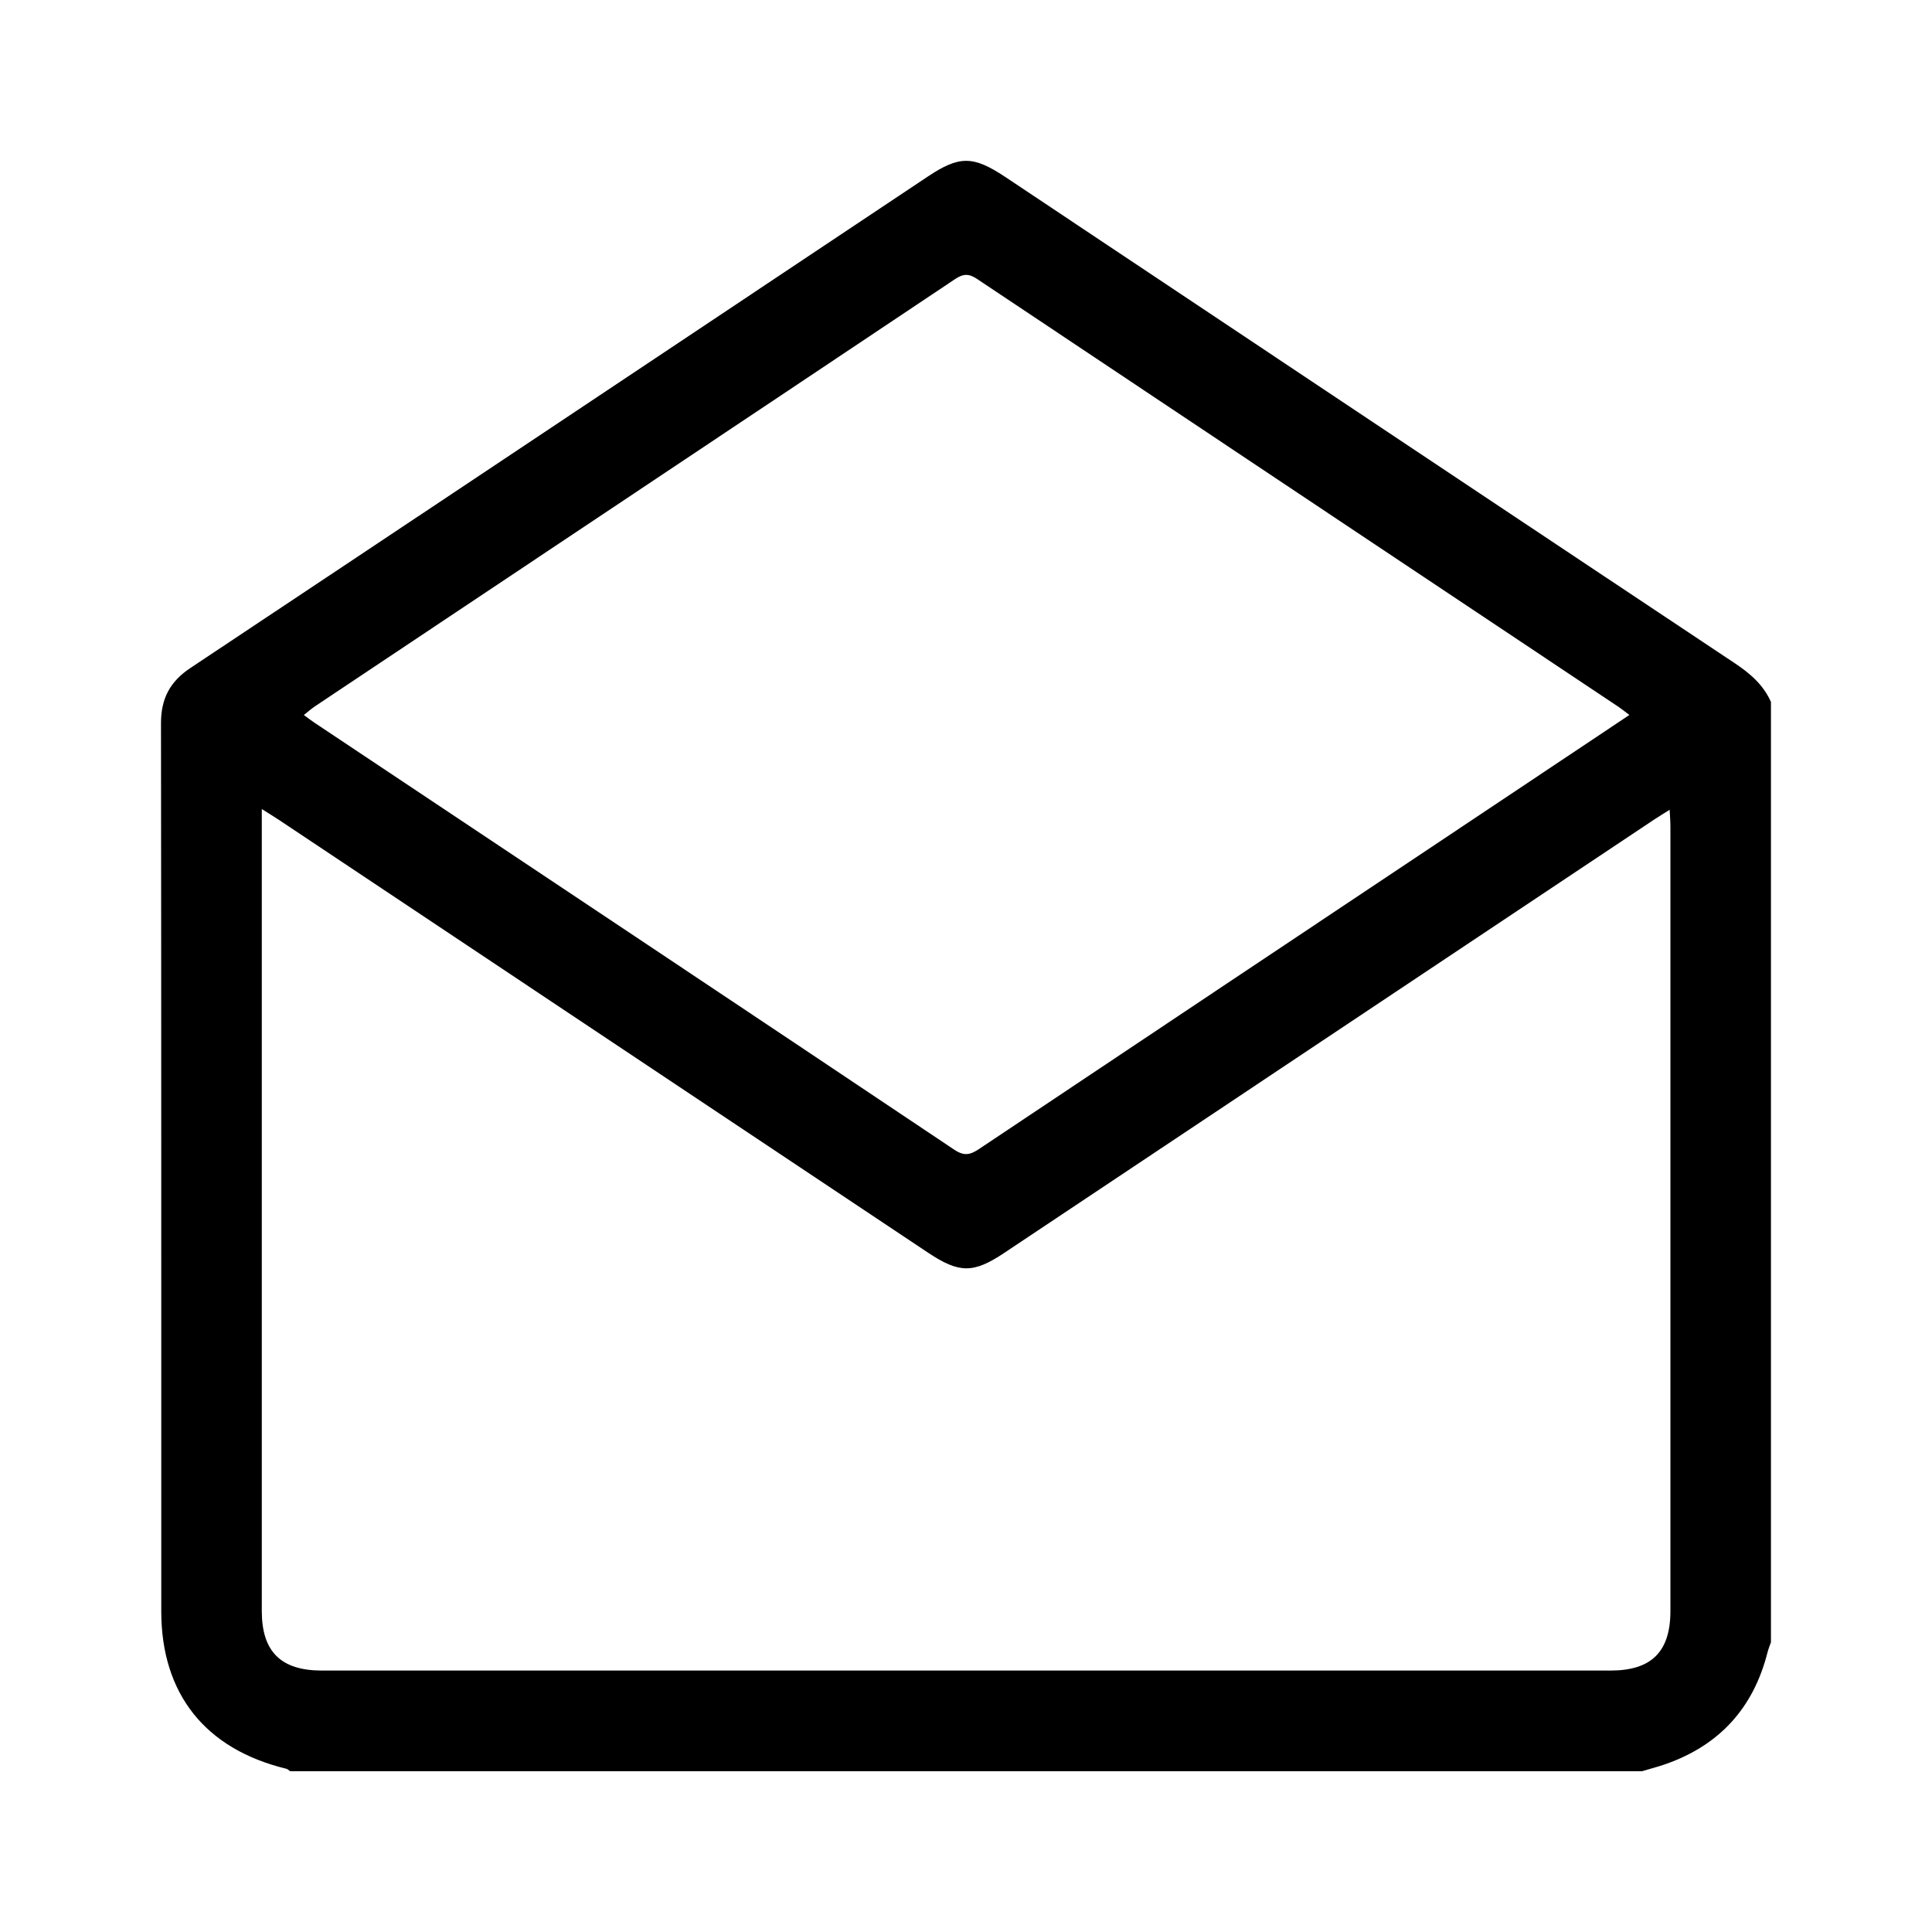 <?xml version="1.0" encoding="utf-8"?>
<!-- Generator: Adobe Illustrator 27.3.1, SVG Export Plug-In . SVG Version: 6.00 Build 0)  -->
<svg version="1.1" id="Layer_1" xmlns="http://www.w3.org/2000/svg" xmlns:xlink="http://www.w3.org/1999/xlink" x="0px" y="0px"
	 viewBox="0 0 2834.6 2834.6" style="enable-background:new 0 0 2834.6 2834.6;" xml:space="preserve">
<style type="text/css">
	.st0{display:none;}
	.st1{display:inline;}
	.st2{fill-rule:evenodd;clip-rule:evenodd;fill:#108DE8;}
	.st3{fill-rule:evenodd;clip-rule:evenodd;fill:#FFFFFF;}
	.st4{fill-rule:evenodd;clip-rule:evenodd;fill:#79BBE7;}
	.st5{fill:#0061AE;}
	.st6{fill-rule:evenodd;clip-rule:evenodd;fill:url(#SVGID_1_);}
	.st7{fill-rule:evenodd;clip-rule:evenodd;fill:#EE4E2C;}
	.st8{fill-rule:evenodd;clip-rule:evenodd;fill:#FEFEFE;}
	.st9{fill:#EE4E2C;}
	.st10{fill:#C47E4D;}
	.st11{fill:#A86A3F;}
	.st12{fill:#CA8B5F;}
	.st13{fill:#B27245;}
	.st14{fill:#B37346;}
	.st15{fill:#5ABEAC;}
	.st16{fill:#3DB39E;}
	.st17{fill:#C88B60;}
	.st18{fill:#FBFDFD;}
	.st19{fill:#EFC75E;}
	.st20{fill:#D7B254;}
	.st21{fill:#8BD2C5;}
	.st22{fill:#77CABB;}
	.st23{fill:#D6A041;}
	.st24{fill:#FFFEFB;}
	.st25{fill:#FFCC5C;}
	.st26{fill:#FFEEAD;}
	.st27{fill:#FFCD5F;}
</style>
<g id="Layer_1_00000177474986328876226260000012302716852527073183_" class="st0">
	<g id="Layer_x0020_1" class="st1">
		<path class="st2" d="M413.8,1020.1c-131.4,12.4-237.9,82-302.6,189.4c-42,69.8-61.8,152.5-55.7,237.3
			c14.9,207.6,193.3,383.4,421.7,365.3c204.9-16.2,373.9-200.6,356.6-427.2c-6.3-83-35.2-151.4-81.4-213.2
			c-20.9-28-25.1-28.4-46.9-51.3c-27.1-28.4-84.5-61-121-75.4C535.3,1025.6,472.9,1014.5,413.8,1020.1L413.8,1020.1z"/>
		<path class="st3" d="M218.7,1300.2c-5,14.4-2,174.3-2,204c0,32.1-6.3,42.1,43.9,59.3c133,45.5,264.6-108.7,396.8-32.4
			c6.1,3.5,13.6,10.8,15.3-0.9v-205.8c0-22.1,2-29.1-12.7-39.3c-118.3-82.4-246.4,58.6-366.5,42.7
			C249.2,1322,230.8,1299.3,218.7,1300.2L218.7,1300.2z"/>
		<path class="st2" d="M1132.1,1617.4c51.8,3.7,112.2-36.5,133.5-59.5c73.9-80,75.7-195.7,1.3-279.4
			c-27.7-31.2-92.6-65.6-133.9-60.8l-149.4,0.1v399.1L1132.1,1617.4z M1067.5,1530.9c11,1.9,56.2,1.2,68.6,0.1
			c102.1-9.3,138.1-148.9,52.3-207.3c-14.2-9.7-30.1-17.4-50.9-19.8c-11.4-1.3-60-2.1-70.1-0.2L1067.5,1530.9L1067.5,1530.9z"/>
		<path class="st2" d="M2440.5,1618.2h85l0.1-86h168.6l0.5,86h84.9c0.1-47.8,0-95.2,0-142.6c0-42.7,3.6-96.2-6.9-134.9
			c-17.8-65.6-80.2-123.7-162.2-124.1c-82.9-0.3-143.2,57.7-162.4,122.3c-11.4,38.2-7.6,93.1-7.6,135.2
			C2440.5,1522,2440,1570.2,2440.5,1618.2L2440.5,1618.2z M2525.6,1445.6l169,0.1c0.4-36.9,4.4-72.8-12.2-101
			c-11.9-20.2-36.8-41.4-71.9-41.5c-35.8-0.2-59.7,20.2-72.5,41.1C2521.3,1371.7,2525.1,1409.5,2525.6,1445.6z"/>
		<path class="st2" d="M1468.6,1618.1l84.7,0.1c0.1-18-2.3-73,0.8-86h168l0.6,86l84.8,0.1c-0.4-47.7,0-95.3,0-142.7
			c0-40.7,3.8-98.9-6.9-135c-48.5-164.2-274.4-165.3-324.6-1.6c-11.4,37.1-7.5,93.8-7.5,135.1
			C1468.5,1521.6,1467.4,1570.6,1468.6,1618.1L1468.6,1618.1z M1553.4,1445.5l169.2,0.1c0.3-36.4,4.3-72.9-12.3-101.1
			c-30.4-51.6-107.6-59.1-144.4-0.2C1549.2,1371.2,1552.8,1410.1,1553.4,1445.5L1553.4,1445.5z"/>
		<path class="st2" d="M1956.5,1373.6l-1.2,59.6c0,50-2.5,143.2,0.2,183.8h83c1.9-28.4-3-231.3,2.3-237.8
			c0-39.4,41.1-76.1,82.7-76.2c25.5-0.1,44.1,10.3,57.7,22.6c10.6,9.6,26.8,31.6,26.5,53.8c3.9,2.2,0.8,213.8,2,237.5l83.1,0.1
			l-0.7-242.2c2.1-19-9.4-48.3-16.7-63.2c-61.5-125.1-238.2-126.7-301.5-2.2C1966.7,1324,1954.8,1354.2,1956.5,1373.6z"/>
		<path class="st4" d="M1132.1,1617.4l-148.6-0.5v-399.1l149.4-0.1c-2.7-3.8-65-1.5-73.8-1.5c-21.7,0-56-2.1-76.2,0.3
			c-1.9,6.4-2.7,391.5-0.1,401.8c13.8,1.8,109.6,0.4,139.9,0.5l8.3-0.9C1131.4,1617.9,1131.8,1617.6,1132.1,1617.4L1132.1,1617.4z"
			/>
		<path class="st4" d="M2207.7,1379.5c0.9,32.7-1.8,227.2,1.3,238.9l84.6,0.4c2.2-9.3,0.9-161.1,0.9-184c0-11,2.9-54.1-2.3-59.9
			l0.7,242.2l-83.1-0.1C2208.5,1593.3,2211.6,1381.7,2207.7,1379.5L2207.7,1379.5z"/>
		<path class="st4" d="M2040.9,1379.3c-5.3,6.5-0.3,209.3-2.3,237.8h-83c-2.7-40.6-0.2-133.8-0.2-183.8l1.2-59.6
			c-4.7,2.1-2.6,108.3-2.6,121.6c0,19.3-2.3,112.2,1,123.3l84.6,0.3L2040.9,1379.3L2040.9,1379.3z"/>
	</g>
	<g id="Layer_x0020_1_00000163771617593982936790000000216729778176873395_" class="st1">
		<path class="st5" d="M2077.8,1472.1h95.1v327.2h-95.1V1472.1z M1843.6,1799.3v-225.6c0-18.5-0.3-36.2-1-53.2
			c-0.6-16.9-1.5-33-2.8-48.3h87.2l3.5,58.6c8.3-20.1,21.5-35.3,39.7-45.6c18-10.3,40.6-15.4,67.6-15.4h2.8l-0.3,85.9
			c-5.8-0.4-10-0.8-12.8-1c-2.9-0.2-5.5-0.3-7.8-0.3c-24.9,0-44.3,6.1-58.3,18.2c-14.1,12.1-21.2,28.9-21.2,50.3v176.6
			L1843.6,1799.3L1843.6,1799.3z M1699.8,1472.1h95.2v327.2h-95.2V1472.1z M1545.6,1799.3l-3.1-46.7c-11.7,17.6-25.8,30.9-42.4,39.8
			c-16.5,8.9-35.2,13.4-56.1,13.4c-39.6,0-71.8-15.5-96.6-46.6c-24.7-31.1-37-72.2-37-123.3c0-51.4,12.1-92.6,36.3-123.4
			c24.2-30.8,56.3-46.3,96.1-46.3c21.6,0,40.5,4.2,56.6,12.6c16.2,8.4,30.1,21.2,41.7,38.3V1330h94.5v403.5c0,16.5,0.2,30,0.8,40.2
			c0.6,10.3,1.4,18.9,2.4,25.6L1545.6,1799.3L1545.6,1799.3z M1406.9,1636.3c0,33.8,5.9,60,17.5,78.5s28,27.8,49,27.8
			c21.4,0,38.5-9.4,50.9-28.4s18.8-45,18.8-77.9c0-33-6.3-59.2-18.8-78.2c-12.5-19.1-29.6-28.7-50.9-28.7c-21,0-37.4,9.3-49,28.1
			C1412.7,1576.4,1406.9,1602.7,1406.9,1636.3z M957.2,1799.3v-264.4c0-9.3-0.2-19.1-0.8-29.3c-0.5-10.2-1.4-21.4-2.4-33.5h90.6
			l1.9,49.1c12.3-19.8,26.9-34.2,43.8-43.3c16.8-9.1,37.5-13.7,61.9-13.7c36.1,0,62.8,10.2,80.3,30.8c17.5,20.4,26.3,51.7,26.3,93.7
			v210.6h-93.5v-197.6c0-24.4-4.2-41.9-12.6-52.6c-8.4-10.5-21.9-15.9-40.8-15.9c-18.3,0-33,5.9-44.1,17.7
			c-11.2,11.7-16.7,27.4-16.7,46.9v201.4L957.2,1799.3L957.2,1799.3z M55.3,1799.3v-264.4c0-11.7-0.2-22.7-0.7-33
			s-1.1-20.2-1.8-29.8h90.1l2.5,49.1c12.3-19.8,26.8-34.2,43.8-43.3c16.8-9.1,37.5-13.7,61.8-13.7c24.7,0,45.4,5.4,62.4,16.4
			c16.9,11,29.3,26.8,37.1,47.6c10.6-22.1,24.5-38.2,41.7-48.6c17.2-10.3,38.9-15.4,65.3-15.4c36.1,0,62.9,10.2,80.5,30.8
			c17.6,20.4,26.4,51.7,26.4,93.7v210.6h-94.5v-197.6c0-24.4-4.2-41.9-12.6-52.6c-8.4-10.5-21.9-15.9-40.9-15.9
			c-18.2,0-32.9,5.9-43.8,17.7c-11,11.7-16.4,27.4-16.4,46.9v201.4h-94.5v-197.6c0-24.2-4.1-41.6-12.4-52.3
			c-8.2-10.8-21.6-16.1-40.1-16.1c-18.2,0-32.7,5.9-43.4,17.5c-10.8,11.7-16.1,27.4-16.1,47.1v201.4
			C149.8,1799.3,55.3,1799.3,55.3,1799.3z M820.1,1765.1c-19.1,16.7-56.3,34.5-82,40.3c-9.8,2.3-20.5,3.4-32.1,3.4
			c-27.5,0-50.5-9.7-69-29c-18.5-19.4-27.8-44.1-27.8-74.1c0-24.1,4.7-43.7,14.2-58.8c9.5-15.3,22.8-27.3,40.1-36.1
			c17.1-8.7,38.5-15,63.8-18.7c25.4-3.7,51.7-6.5,79-8.2v-1.8c0-78.2-111.6-68.5-159.3-35.1l-16.5-61.6
			c37.3-17.5,74-26.4,119.6-26.4c80,0,147.6,38.4,147.6,130v211h-77.5L820.1,1765.1L820.1,1765.1z M812.6,1701.3v-63.1
			c-14.4,1.4-30.2,3.2-47,5.5c-16.8,2.4-29.6,5.2-38.4,8.3c-10.7,3.8-18.9,9.5-24.5,16.7c-5.7,7.4-8.5,17-8.5,29
			C694.2,1780.6,791,1753.7,812.6,1701.3L812.6,1701.3z"/>
		
			<linearGradient id="SVGID_1_" gradientUnits="userSpaceOnUse" x1="1222.51" y1="1526.387" x2="2684.32" y2="921.411" gradientTransform="matrix(1 0 0 1 6.970000e-02 0.834)">
			<stop  offset="0" style="stop-color:#F6AD02"/>
			<stop  offset="0.2" style="stop-color:#FFF000"/>
			<stop  offset="0.412" style="stop-color:#F6AD02"/>
			<stop  offset="0.659" style="stop-color:#FFF000"/>
			<stop  offset="0.788" style="stop-color:#F6AD02"/>
			<stop  offset="1" style="stop-color:#FFF000"/>
		</linearGradient>
		<path class="st6" d="M1108.9,1263.7c29.2,32.6,83.5,121.1,147.8,115.6c150.7-12.8,236.5-175.7,422.5-164.1
			c76.4,4.8,112.4,132.9,188.2,144c119.4,17.4,233.8-166.2,428.5-155.7c80,4.3,113.1,138.8,192.9,146.5
			c74.4,7.2,190.8-98.2,293.2-152.8c-26.1-43.9-74.5-112.4-126.1-115.9c-101.5-6.8-182.7,122.8-272,100.2
			c-52-13.2-111.1-155.9-196.7-155.6c-158.4,0.5-267.8,157.4-407.8,169.8c-79.5,7-117.7-169.8-224.2-153.5
			C1409.4,1064.4,1260.6,1184.4,1108.9,1263.7L1108.9,1263.7z"/>
	</g>
	<g id="Layer_x0020_1_00000174572378740973003360000006651258118980115866_" class="st1">
		<path class="st7" d="M201.1,1015.2h868.1c57.7,0,104.9,47.2,104.9,104.9v607.5c0,57.7-47.2,104.9-104.9,104.9H175.8
			c-57.7,0-104.9-47.2-104.9-104.9V977.1c0-27.4,22.5-46.2,49.7-49.7l800.6-102.2c27.4,0,49.7,22.3,49.7,49.7v84.9H151.3
			c0,35.7,10.7,55.2,50.1,55.2L201.1,1015.2z M688,1680.8L688,1680.8c-73,14-166.8-10.3-217.9-65.3c-23.1-24.7,14.2-62.2,37.3-37.1
			c34.4,36.9,95.5,54.2,145.5,53c63.7-1.4,120.4-59.2,84.1-123.9c-50.1-89.5-173.4-64.5-236.8-134.8c-51.3-56.7-27-146.1,33.2-185.7
			c62.7-41.4,171.3-39.8,222.8,19.4c22.3,25.4-15,62.7-37.3,37.1c-41.8-47.8-140.2-41.4-177.9,8c-53.6,70.3,26.6,108.2,82.5,125.1
			c76.9,23.3,162.2,65.8,176.1,154c11.3,71.1-43.9,137.1-111.9,150.3L688,1680.8z"/>
		<path class="st8" d="M688,1681L688,1681c-73,14-166.8-10.3-217.9-65.3c-23.1-24.7,14.2-62.2,37.3-37.1
			c34.4,36.9,95.5,54.2,145.5,53c63.7-1.4,120.2-59.2,84.1-123.9c-50.1-89.5-173.4-64.5-236.8-134.8c-51.3-56.7-27-146.1,33.2-185.7
			c62.7-41.4,171.1-39.6,222.8,19.4c22.1,25.4-15,62.7-37.3,37.1c-41.8-47.8-140.2-41.4-177.9,8c-53.6,70.3,26.6,108.2,82.5,125.1
			c76.9,23.3,162.2,65.8,176.4,154C811.2,1601.9,756,1667.9,688,1681L688,1681L688,1681z"/>
		<path class="st9" d="M2183,977.9c-31.1,0-59,13.2-78.1,34v-24.3c0-22-35.1-22-35.1,0v286.7c0,21.9,35.1,21.9,35.1,0v-127.6
			c19.2,21,47,34,78.1,34c57.7,0,104.5-45.4,104.5-101.4C2287.5,1023.4,2240.7,977.9,2183,977.9z M2183,1144.2L2183,1144.2
			c-36.9,0-66.8-29.1-66.8-64.7c0-32.2,24.3-59,56.1-63.9c0.2,0,0.4,0,0.6,0c3.3-0.4,6.6-0.8,10.1-0.8c27.2,0,50.7,15.9,61,38.6v0.2
			c3.5,8,5.6,16.7,5.6,25.8C2249.6,1115.2,2219.7,1144.2,2183,1144.2z M1923.6,1180.9c-57.7,0-104.5-45.4-104.5-101.4
			c0-55.9,46.8-101.4,104.5-101.4s104.5,45.5,104.5,101.4C2028,1135.4,1981.2,1180.9,1923.6,1180.9z M1923.6,1014.6L1923.6,1014.6
			c-36.9,0-66.8,29.1-66.8,64.7c0,35.7,29.9,64.7,66.8,64.7s66.8-29.1,66.8-64.7C1990.4,1043.5,1960.4,1014.6,1923.6,1014.6z
			 M2763.5,1077.3c-0.8-46.6-25.4-88.8-76.3-98.1c-43.9-8-95.2,14.4-113.8,54.2c-19.4,41.4-11.3,98.3,27,127.2
			c41.4,31.3,106,21.6,148.6-1.6c19.8-10.7,2.1-40.2-17.9-29.5c-27,14.8-62.1,21.8-92.2,12c-22.5-7.4-35.1-26.2-39-47.4H2746
			c9.3,0,17.7-7.8,17.7-17.1L2763.5,1077.3z M2601,1060.3L2601,1060.3c0.2-1.4,0.6-2.5,1-3.7c8.4-27.8,37.3-43.9,66.4-44.7
			c33.4-1,52.2,21.6,58.1,48.4H2601L2601,1060.3z M2529.5,1077.5c-0.8-46.6-25.4-88.8-76.3-98.1c-43.9-8-95.2,14.4-113.8,54.2
			c-19.4,41.4-11.3,98.3,27,127.2c41.4,31.3,106,21.6,148.6-1.6c19.8-10.7,2.1-40.2-17.9-29.5c-27,14.8-62.1,21.8-92.2,12
			c-22.5-7.4-35.1-26.2-39-47.4H2512c9.3,0,17.7-7.8,17.7-17.1L2529.5,1077.5z M2366.9,1060.4L2366.9,1060.4c0.2-1.4,0.6-2.5,1-3.7
			c8.4-27.8,37.3-43.9,66.4-44.7c33.4-1,52.2,21.6,58.1,48.4H2366.9L2366.9,1060.4z M1777.9,1044.7v118.5c0,22.3-35.2,22.3-35.2,0
			V1047c-1.2-22.9-20.8-33.6-21.4-33.8c-25.1-10.9-70.5-5.8-97.5,28.5v121.6c0,22.3-35.2,22.3-35.2,0V859c0-22.3,35.2-22.3,35.2,0
			v136.7c43.1-28.7,97.9-25.6,123.7-8c0,0,31.1,16.9,30.5,57.1L1777.9,1044.7z M1530.8,872.8c-34.6-38.1-106.8-39-148.8-12.4
			c-40.2,25.4-56.5,82.7-22.1,119.2c42.3,45.2,124.7,29.1,158.1,86.6c24.1,41.6-13.6,78.7-56.1,79.6c-33.4,0.8-74.2-10.5-97.1-34.2
			c-15.5-15.9-40.2,8-24.9,23.9c34,35.2,96.7,50.9,145.5,41.8c45.4-8.3,82.2-50.9,74.8-96.5c-9.3-56.5-66.2-83.9-117.7-98.9
			c-37.5-10.9-90.9-35.2-55.2-80.2c25.1-31.7,90.9-35.7,118.7-5C1520.9,913.2,1545.6,889.1,1530.8,872.8z"/>
		<path class="st7" d="M2447.9,2009.4h-111.7l119.6-225.9l-196.2-370.8h121.2l135.6,256.4l135.6-256.4h111.7L2447.9,2009.4z
			 M1334.9,1832.6h93.6v-171.1h126.2c130.9,0,237.1-91.9,237.1-205.1s-106.2-205.1-237.1-205.1h-219.8
			C1334.9,1445.2,1334.9,1639,1334.9,1832.6z M1428.5,1567.9v-223h126.2c71.1,0,128.8,49.9,128.8,111.5s-57.7,111.5-128.8,111.5
			H1428.5z M2142.4,1416.4h82.1v412.7h-82.1v-46.4c-36.7,31.3-84.1,50.1-135.9,50.1c-115.9,0-209.9-94-209.9-209.9
			s94-209.9,209.9-209.9c51.9,0,99.4,18.8,135.9,50.1v-46.4V1416.4z M2006.5,1501.3c67,0,121.6,54.4,121.6,121.6
			c0,67-54.4,121.6-121.6,121.6c-67,0-121.6-54.4-121.6-121.6C1884.9,1555.9,1939.3,1501.3,2006.5,1501.3z"/>
	</g>
	<g class="st1">
		<path class="st10" d="M2098.4,1864.3c-86.1-0.3-162.6-54.8-197.4-140.1c-30.2-74-10.4-168.1,45.8-226.1
			c46.1-47.6,102.6-69.3,167.6-70c79.9-0.8,159.7-0.2,239.6-0.2c0-90.9-0.1-181.9-0.1-272.8c-5.9-2.8-7.5-8.5-9.7-13.9
			c-26.5-65.5-81-102.7-152.8-102.9c-103.9-0.4-207.8-0.1-311.6-0.1c-440.8,0-881.6-0.3-1322.5,0.3c-58.7,0.1-101.2-22.7-126.5-76.1
			c-2-4.2-4.2-8.1-8.8-9.9c0,44-0.1,88.1-0.1,132.1h-0.1v100.7c-0.1,111.3-0.3,222.7-0.5,334c0,1.9,0.3,3.9,0.5,5.9v9.1
			c-0.1,0.5-0.3,1-0.5,1.5c0.1,0.4,0.2,0.9,0.2,1.5v40.5c0.1,0.3,0.2,0.7,0.2,1v9c-0.1,0.7-0.2,1.4-0.2,2.2v3.1
			c0,0.6-0.1,1.2-0.2,1.7c0.2,149.1,0.2,298.1,0.2,447.2c0,7.1,0.4,14.3,0.6,21.4c4.2,8.6,6.1,17.8,7.2,27.1
			c16.9,33.8,38.2,63.5,72.4,82.4c20.1,11.1,41,18.2,63.9,19c548.2,0,1096.4,0,1644.6,0c59.9-4.2,100.8-36.3,128.4-87.7
			c3.1-5.7,5.4-11.8,8.1-17.6c2.4-7.7,4.7-15.5,7.1-23.2c0.5-66.1,1-132.2,1.5-198.3C2269.8,1864.7,2184.1,1864.6,2098.4,1864.3z"/>
		<path class="st11" d="M2417,1825.3c-10.2,3.4-11.3,14.8-18.7,21.1c-12.6,10.8-25.6,19-42.8,18.5c-85.7-0.2-171.4-0.3-257.1-0.6
			c-86.1-0.3-162.6-54.8-197.4-140.1c-30.2-74-10.4-168.1,45.8-226.1c46.1-47.6,102.6-69.3,167.6-70c79.9-0.8,159.7-0.2,239.6-0.2
			c30.1,3.3,49.6,20.8,63,46.6C2417,1591.5,2417,1708.4,2417,1825.3z M2199,1728.1c32.5-33.1,38.5-92.8,18-135.8
			c-35.7-74.9-136.6-89.2-193.3-39.1c-32.6,24.9-43.9,59-43.3,98.6c0.7,49.8,34.5,96.6,82.6,113.5
			C2113.1,1782.7,2166.8,1768,2199,1728.1z"/>
		<path class="st11" d="M1087.8,696.4c-69.4-0.2-138.9-1.1-208.3-0.3c-106.9,1.2-213.9-4.3-320.8,3c-50.8,3.4-87.8,29.5-114.8,72.1
			c-6.4,10-8.9,22.7-16.2,32.2c0.1,0.7,0.1,1.4-0.1,2.2c-0.4,1.5-1,2.7-1.9,3.8c0,1.3,0,2.5-0.1,3.6c-0.6,3.7-1.2,7.3-1.8,11
			c-0.8,5-1.7,10-2.4,15c2.3,9-2.1,19,1,27.9c1,1.4,2,2.7,3,4.1c3.1,55.2,54.8,102.6,115.6,104.7c26.5,0.9,53,0,79.5,0
			c40.6-27.8,84.3-50.3,126.6-75.2c110.5-64.9,221.4-129.1,332.1-193.6c3.3-1.9,6.1-4.6,9.2-7
			C1087.9,698.7,1087.7,697.6,1087.8,696.4z"/>
		<path class="st12" d="M422.1,952.4c0-27.4,0.1-54.8,0.1-82.2c1.1,0.2,2.1,0.3,3.2,0.5c3.1,55.2,54.8,102.6,115.6,104.7
			c26.5,0.9,53,0,79.5,0c87.2-0.1,174.4-0.2,261.6-0.3c1.1,0.4,2.2,0.9,3.3,1.3c5,8.2,13.2,7,20.9,7c113.4,0.1,226.8,0,340.3,0
			c7.7,0,15.9,1,20.9-7.1l0.1-1.3c110.2,0,220.4,0,330.6,0c2.8,0.4,5.5,0.9,8.3,1.3c14.9,10.2,43.5,10.2,58.4,0
			c1.3-0.4,2.6-0.9,3.8-1.3c49.4,0,98.8,0,148.2,0c15.6,0,31.2,0,46.8,0c21,0,41.9,0,62.9,0c44.1,0.1,88.1,0.2,132.2,0.4
			c42.8,0.1,85.6,0.6,128.4,0.2c38.1-0.3,73,9.5,104.6,31c47.9,38.1,67.5,88,62.2,148.4c-5.9-2.8-7.5-8.5-9.7-13.9
			c-26.5-65.5-81-102.7-152.8-102.9c-103.9-0.4-207.8-0.1-311.6-0.1c-440.8,0-881.6-0.3-1322.5,0.3c-58.7,0.1-101.2-22.7-126.5-76.1
			C428.8,958.1,426.6,954.3,422.1,952.4z"/>
		<path class="st13" d="M2354,2109.8c-2.7,64.7-53,125-115.9,140.6c-20.1,5-40.1,5.4-60.6,5.4c-528.5-0.3-1056.9-0.4-1585.4,0
			c-41.5,0-79.4-7-112.2-34.5c-41-34.4-63-76.6-57.6-131.1c2.4,0,4.8,0,7.2,0c16.9,33.8,38.2,63.5,72.4,82.4
			c20.1,11.1,41,18.2,63.9,19c7.7,11.9,19.9,7.5,30.3,7.5c528,0.2,1056,0.2,1584,0.2c5.2,0,10.4-0.1,15.6-0.1
			c6.2-0.1,11.6-1.6,14.7-7.6c59.9-4.2,100.8-36.3,128.4-87.7c3.1-5.7,5.4-11.8,8.1-17.6c2.4,0,4.7,0,7.1,0c0,5.2,0,10.4,0,15.6
			C2348.9,2104.6,2348.9,2107.2,2354,2109.8z"/>
		<path class="st14" d="M2210.4,2191.7c-3.1,6-8.6,7.5-14.7,7.6c-5.2,0.1-10.4,0.1-15.6,0.1c-528,0-1056,0-1584-0.2
			c-10.4,0-22.6,4.4-30.3-7.5C1114,2191.7,1662.2,2191.7,2210.4,2191.7z"/>
		<path class="st14" d="M429.4,2090.3c-2.4,0-4.8,0-7.2,0c0-9.1,0-18.1,0-27.2C426.3,2071.7,428.3,2080.9,429.4,2090.3z"/>
		<path class="st14" d="M2354,2086.4c-2.4,0-4.7,0-7.1,0c2.4-7.7,4.7-15.5,7.1-23.2C2354,2070.9,2354,2078.7,2354,2086.4z"/>
		<path class="st15" d="M1816.8,975.2c-49.4,0-98.8,0-148.2,0c-62.1-107.9-124.1-215.9-186.5-323.5c-12.1-20.9-27.2-24-49.4-11.4
			c-37.2,21.1-74.1,42.8-111.2,64.2c-23,13.3-46.5,25.9-68.9,40.1c-25,15.9-25.5,40.7-2.4,54.7c12.3,7.4,23.2,4.1,34.6-2.6
			c47.1-27.4,94.5-54.2,141.5-81.8c12.4-7.3,19.2-5,26.2,7.4c48.2,84.5,97,168.6,145.6,252.8c-110.2,0-220.4,0-330.6,0
			c-26.8-39.1-66-61.5-108.9-77.4c-61.9-22.9-125.5-21.3-184.8,4.5c-35.2,15.3-68.1,39.9-91.8,73c-87.2,0.1-174.4,0.2-261.6,0.3
			c40.6-27.8,84.3-50.3,126.6-75.2c110.5-64.9,221.4-129.1,332.1-193.6c3.3-1.9,6.1-4.6,9.2-7c2.3-1.3,4.7-2.6,7-3.9
			c55.4-31.8,110.8-63.5,166.1-95.6c65.3-37.9,130.1-76.5,195.6-114.1c35.4-20.3,70.7-10.1,92,26.3c30.4,51.6,60,103.7,89.9,155.6
			c-0.4,2,0.4,2.7,2.3,2.3c1.4,0.5,2.7,1.1,4.1,1.6c16.4,39,38.9,74.5,62.7,109.3c7.6,19.9,18.1,38.1,31.3,54.7
			c2.2,4.7,4,9.5,6.5,14C1769.4,891.8,1793.1,933.5,1816.8,975.2z"/>
		<path class="st11" d="M2291.7,1006.7c-31.5-21.5-66.4-31.3-104.6-31c-42.8,0.4-85.6-0.1-128.4-0.2
			c-14.3-52.7-29.8-105.2-42.7-158.3c-9.8-40.6-24.9-79.8-31.1-121.2c46.1,0,92.2-0.1,138.2-0.1c78.9,0,136.3,42.4,158.6,102.8
			c6.8,18.3,9.2,37.6,9.8,56.2C2293.4,905.4,2291.9,956.1,2291.7,1006.7z"/>
		<path class="st16" d="M1985,696c6.1,41.5,21.2,80.7,31.1,121.2c12.9,53.1,28.3,105.5,42.7,158.3c-44.1-0.1-88.1-0.2-132.2-0.4
			c-5.1-16-11-31.8-15.1-48.1c-12.3-48.8-23.3-98-35.9-146.7c-8.3-32-19.5-37.9-50.9-29.7c-38.9,10.1-77.7,20.4-116.5,30.7
			c-23.8-34.8-46.3-70.3-62.7-109.3c57.2-15.6,114.3-31.9,171.8-46.6c33.3-8.5,65.5-22.3,101.2-20c23.9,1.5,43.8,16.6,50.8,39.8
			C1974.2,662.1,1976.9,679.9,1985,696z"/>
		<path class="st17" d="M1095.3,695.9c-2.3,1.3-4.7,2.6-7,3.9c-0.4-1.1-0.6-2.2-0.5-3.4C1090.3,696.2,1092.8,696,1095.3,695.9z"/>
		<path class="st18" d="M1641.2,670.4c-1.9,0.4-2.7-0.3-2.3-2.3C1639.8,668.7,1640.6,669.5,1641.2,670.4z"/>
		<path class="st14" d="M2354,2109.8c-5.1-2.6-5-5.2,0-7.8C2354,2104.6,2354,2107.2,2354,2109.8z"/>
		<path class="st19" d="M2023.8,1553.2c56.6-50.1,157.6-35.7,193.3,39.1c20.5,43,14.5,102.7-18,135.8c-6.8,1.8-13.8,3.3-20.5,5.6
			c-94.5,31.3-183.6-47.5-163.5-144.8C2017.5,1576.8,2020.8,1565,2023.8,1553.2z"/>
		<path class="st20" d="M2023.8,1553.2c-2.9,11.9-6.2,23.7-8.7,35.7c-20.1,97.3,69,176.1,163.5,144.8c6.7-2.2,13.6-3.7,20.5-5.6
			c-32.2,40-85.9,54.7-136,37.2c-48.1-16.8-81.9-63.6-82.6-113.5C1979.9,1612.2,1991.2,1578.1,2023.8,1553.2z"/>
		<path class="st11" d="M425.4,870.8c-1.1-0.2-2.1-0.4-3.2-0.5c-0.4-1.2-0.4-2.4,0.2-3.6C423.4,868.1,424.4,869.4,425.4,870.8z"/>
		<path class="st21" d="M1598.1,975.1c-48.6-84.2-97.4-168.4-145.6-252.8c-7.1-12.4-13.9-14.7-26.2-7.4
			c-47,27.6-94.4,54.3-141.5,81.8c-11.4,6.7-22.4,10-34.6,2.6c-23.1-14-22.6-38.8,2.4-54.7c22.4-14.3,45.9-26.8,68.9-40.1
			c37-21.4,73.9-43.1,111.2-64.2c22.2-12.6,37.3-9.5,49.4,11.4c62.4,107.7,124.4,215.7,186.5,323.5c-1.3,0.4-2.6,0.9-3.8,1.3
			c-19.5,0-38.9,0-58.4,0C1603.6,976,1600.9,975.6,1598.1,975.1z"/>
		<path class="st21" d="M882,975.1c23.6-33.1,56.6-57.6,91.8-73c59.3-25.8,122.9-27.3,184.8-4.5c42.9,15.9,82.1,38.3,108.9,77.4
			l-0.1,1.3c-127.4,0-254.7,0-382.1,0C884.2,976,883.1,975.6,882,975.1z"/>
		<path class="st22" d="M1708.1,781.3c38.8-10.2,77.6-20.6,116.5-30.7c31.4-8.1,42.6-2.3,50.9,29.7c12.7,48.7,23.6,97.9,35.9,146.7
			c4.1,16.3,10,32.1,15.1,48.1c-21,0-41.9,0-62.9,0c-12-44.2-23.7-88.5-36.1-132.7c-6.2-22-14.8-27.1-35.7-18.7
			c-17.1,6.9-35.2,7.5-52.6,12.2C1726.1,819.4,1715.6,801.2,1708.1,781.3z"/>
		<path class="st16" d="M1739.3,836c17.4-4.6,35.4-5.2,52.6-12.2c20.8-8.4,29.5-3.4,35.7,18.7c12.4,44.1,24.1,88.4,36.1,132.7
			c-15.6,0-31.2,0-46.8,0c-23.7-41.7-47.4-83.4-70.9-125.2C1743.3,845.5,1741.5,840.7,1739.3,836z"/>
		<path class="st17" d="M885.3,976.4c127.4,0,254.7,0,382.1,0c-5.1,8-13.2,7.1-20.9,7.1c-113.4,0-226.8,0-340.3,0
			C898.6,983.5,890.3,984.6,885.3,976.4z"/>
		<path class="st17" d="M1606.4,976.4c19.5,0,38.9,0,58.4,0C1649.9,986.6,1621.3,986.6,1606.4,976.4z"/>
	</g>
	<g class="st1">
		<path class="st23" d="M2452.6,1782.8c-6.4,47.4-24.8,91.3-43.1,134.6c-24,56.9-53,111.4-87.1,163.4
			c-54.7,83.3-118.2,158.2-193.6,223.7c-62.8,54.5-129.5,102.7-202.8,141.6c-116.8,62.1-240.9,102-372.4,119.6
			c-17.9,2.4-37.4-2.3-54.3,7.8c-55.7,0-111.5,0-167.2,0c-3.2-6-8.6-4.2-13.6-3.8c-107.1-8.8-209.9-34.8-309.1-76.1
			c-117.2-48.7-222.9-115.3-317.1-200.6c-114.7-103.8-201.9-227.1-263.7-368.7c-18.4-42-37.7-83.7-46.9-129.1
			c-1-4.8-0.2-8.4,0.3-12.6c0.7-3.7,1.1-7.3-3.3-9.2c-7.8-12.7-10.7-25.7-10.4-41.1c0.4-17.9-10.9-33.9-13.9-52.5
			c-12.1-75.4-17.2-150.9-12.3-227.2c11,20.3,9.6,43.4,13.1,65.2c16.4,103.1,47.8,202,93.9,294.8c65.7,132.4,155.6,247.2,268.6,344
			c83,71.1,174.1,128.7,274,171.1c163.4,69.2,333.8,99.3,512,84c87.2-7.5,172.2-23.5,254.9-50.9c107.6-35.7,207.5-87.5,298.9-154.8
			c74.7-55.1,140.6-119.5,199-191.8c51.2-63.3,94.1-131.3,129.8-204.8c45.3-93.2,76.6-190.1,94.5-292c4.6-26.2,3.5-53.4,13.5-78.7
			c1.5,37.7,3,75.5-0.7,113c-4.1,41.5-4.2,83.7-18.1,123.8c-2.7-0.7-3.7,0.6-3.4,3.1c8.3,31.5-6.2,59.3-13.8,88.3
			c-0.6,2.1-0.8,4.4-1.1,6.6C2453.9,1775.7,2448,1776.7,2452.6,1782.8z"/>
		<path class="st24" d="M1318.5,2569.6c5-0.4,10.4-2.2,13.6,3.8c-4.5,0-9,0-13.6,0C1318.6,2572.2,1318.5,2570.9,1318.5,2569.6z"/>
		<path class="st25" d="M2494.3,1438.6c-10,25.2-8.9,52.5-13.5,78.7c-17.9,101.8-49.2,198.7-94.5,292
			c-35.7,73.5-78.7,141.5-129.8,204.8c-58.4,72.3-124.3,136.7-199,191.8c-91.3,67.3-191.2,119.1-298.9,154.8
			c-82.6,27.4-167.6,43.4-254.9,50.9c-178.2,15.3-348.5-14.7-512-84c-100-42.3-191.1-100-274-171.1c-113-96.8-202.9-211.6-268.6-344
			c-46.1-92.8-77.5-191.7-93.9-294.8c-3.5-21.8-2-44.8-13.1-65.2c-0.7-1.3-1-2.6-1-4c0.1-3.2,0.3-6.5,0.4-9.7
			c0.3-11.9,0.5-23.8,0.8-35.7c1.1-1.5,2.2-3,3.3-4.5c-6.5-19.5-6.7-40.1-6.3-60.1c1.9-91.9,10.1-182.8,34.1-272.3
			C416.5,906,491.5,763,599.4,636.9c109.5-128,242.2-224.5,396.6-291.4c69.4-30,141.7-52.6,215.7-66.3c50.3-9.3,101.9-13,153.4-16.8
			c49.1-3.6,97.2,1.2,145.5,2.8c50.2,1.7,100.2,11.8,149.5,23c78.1,17.8,153.8,42.8,225.8,78.3c93.3,46,180.2,101.7,256,173.5
			c-0.2,2.6,1,3.8,3.6,3.5c22.9,22.9,45.9,45.9,68.9,68.8c-0.3,2.6,1,3.7,3.5,3.7c85.9,95,152.8,201.3,199.9,320.9
			c25.7,65.3,44.1,132.3,59.2,200.3c10.6,47.9,13.3,97.2,17.2,146.2C2498.3,1335.2,2492.2,1386.9,2494.3,1438.6z M2232.5,1502.5
			c4.4-1.4,14,3.1,9.5-8.4c1.3-15.3,2.6-30.7,3.9-46c1.2-1.5,2.5-3,3.7-4.5c-3.4-32.5,8.8-63.7,8.3-96
			c-1-67.1-12.7-132.8-24.5-198.6c-7-39-21.2-75.5-33.6-112.7c-1-1.2-1.9-2.3-2.9-3.5c-48.7-137.4-134.7-247.8-245.6-340.3
			c-0.5-5.8-3.9-8-9.3-7.9c-36.3-30.1-74.7-57.1-117.2-77.9c0.1-7.3-3.7-6.2-8.2-3.8c-84.3-49.4-175.2-79.3-272.1-91.1
			c-1-5.1-2-10.2-8.6-4.5c-9.2,0-18.3,0-27.5,0.1c-1-5.2-2.1-10.3-8.7-4.4c-7.5,0.2-15.3,1.9-22.4,0.4
			c-60.8-12.3-120.9,1.1-181.2,4.9c-1.5,1.2-3,2.5-4.5,3.7c-21.2,1-41.8,4.8-62.6,9c-56.7,11.3-111.8,29-162.9,54.1
			c-115.5,56.6-218.5,130.3-299.2,233.1c-133.3,169.9-200.8,360.5-185,577.5c1.5,21,4.7,43.8,5.7,63.9c1.5,30.9,9.4,60.2,15.7,88.8
			c28.3,127.6,90.2,239.6,173.1,340c32.2,39,66.2,76.6,108.7,105.3c0.6,0.9,1.5,1.7,2.5,2.2c36,33.5,77.5,59.1,119.8,83.5
			c96.9,56,201.8,87.1,312.2,102.4c54.7,7.6,109.4,2.7,164.1,4c27.6,0.7,54.1-8.5,81.5-11.4c33.2-3.5,65.7-15.3,98.1-24.8
			c75.7-22.1,145.7-56.7,211.8-99.3c1.2-1,2.5-2.1,3.7-3.1c3-1.9,5.9-3.8,8.9-5.8c1.6-1.1,3.1-2.2,4.6-3.3
			c18.8-10.1,35.4-23,50.9-37.6c1.2-1.2,2.4-2.4,3.7-3.7c1.3-1.8,2.2-4.2,3.9-5.3c64.2-45.5,112.5-106.1,158.2-168.6
			c48.8-66.7,82.2-141.7,106.4-220.3C2224.4,1563.4,2237.6,1534.5,2232.5,1502.5z"/>
		<path class="st24" d="M2452.6,1782.8c-4.6-6.1,1.3-7,4.6-9.3C2464.6,1780.9,2458.3,1781.7,2452.6,1782.8z"/>
		<path class="st24" d="M378.8,1773.5c4.4,1.9,4,5.5,3.3,9.2C375.9,1781.4,371.6,1779.5,378.8,1773.5z"/>
		<path class="st26" d="M341.6,1438.9c-0.1,3.2-0.3,6.5-0.4,9.7C337.8,1445.2,338,1442,341.6,1438.9z"/>
		<path class="st24" d="M345.6,1398.8c-1.1,1.5-2.2,3-3.3,4.5C343.4,1401.7,344.5,1400.2,345.6,1398.8z"/>
		<path class="st24" d="M2472.1,1678.6c-0.3-2.6,0.6-3.8,3.4-3.1C2474.3,1676.5,2473.2,1677.5,2472.1,1678.6z"/>
		<path class="st24" d="M2217.9,616.1c-2.5,0-3.8-1.1-3.5-3.7C2215.5,613.6,2216.7,614.9,2217.9,616.1z"/>
		<path class="st24" d="M2145.5,543.6c-2.6,0.3-3.8-0.9-3.6-3.5C2143.1,541.2,2144.3,542.4,2145.5,543.6z"/>
		<path class="st27" d="M2232.5,1502.5c1-5.3,4.6-7.5,9.5-8.4C2246.4,1505.6,2236.8,1501.1,2232.5,1502.5z"/>
		<path class="st27" d="M1508.4,507.4c-3.9,0.6-7.5,0.4-8.7-4.4C1506.3,497.1,1507.4,502.2,1508.4,507.4z"/>
		<path class="st27" d="M1544.5,511.9c-3.9,0.6-7.4,0.2-8.6-4.5C1542.6,501.7,1543.6,506.8,1544.5,511.9z"/>
		<path class="st27" d="M1951.3,692.5c-6.5,1.4-8.8-2.2-9.3-7.9C1947.4,684.5,1950.9,686.7,1951.3,692.5z"/>
		<path class="st27" d="M1824.8,606.8c-3.5,0.3-7.2,1.2-8.2-3.8C1821.1,600.6,1824.9,599.5,1824.8,606.8z"/>
		<path class="st27" d="M2245.9,1448.1c1.2-1.5,2.5-3,3.7-4.5C2248.3,1445.1,2247.1,1446.6,2245.9,1448.1z"/>
		<path class="st27" d="M2199.8,1036.3c-2.3-0.1-3.7-0.8-2.9-3.5C2197.9,1034,2198.8,1035.1,2199.8,1036.3z"/>
		<path class="st27" d="M885,1983.6c2.4-1.1,2.9,0,2.5,2.2C886.5,1985.2,885.7,1984.5,885,1983.6z"/>
		<path class="st27" d="M1943.2,1990.3c-0.3-2.7,1.2-3.7,3.7-3.7C1945.7,1987.9,1944.5,1989.1,1943.2,1990.3z"/>
		<path class="st27" d="M1887.7,2031.3c0.8-2.2,1.8-4.1,4.7-3.3C1890.8,2029,1889.2,2030.2,1887.7,2031.3z"/>
		<path class="st27" d="M1875,2040.1c0.1-2.4,0.9-3.9,3.7-3.1C1877.5,2038.1,1876.3,2039.1,1875,2040.1z"/>
		<path class="st27" d="M1296,508.3c-1.5,1.2-3,2.5-4.5,3.7C1293.1,510.8,1294.6,509.6,1296,508.3z"/>
		<path class="st26" d="M1414.3,2111.2c-80.7,9.8-158.6-8.4-234.1-33.1c-109.4-35.9-207.1-93.7-292.4-172.2
			c-65.9-60.8-117.8-132.3-160.6-210c-24.5-44.4-44.8-92.1-59.7-140.5c-7.5-24.4-8.9-52.6-14.7-78.2c-12.1-53.4-13.9-107.2-11.8-161
			c6-154.3,51.1-295.8,140.2-423.3c68.9-98.7,156.3-176.5,260.2-235.1c76.5-43.2,159.6-69.6,246.2-87.2c54.5-11.1,108.4-5.2,162.5-8
			c20.1-1,40.8,11.1,60.4-2.8c39.7,14.2,81.6,20.1,122,32.4c104.8,31.8,200.6,80.3,283.4,151c96.5,82.3,173,180.3,220.8,299.7
			c34.6,86.4,54.2,174.7,54.9,268.2c0.4,46.9-2.1,93.7-2.1,140.6c0,24.6-11.5,49.1-17.7,73.7c-29.8,119.1-85.4,224.2-165.1,317.8
			c-85.8,100.9-191.1,173.6-313.5,221.1C1604.2,2098.9,1511.9,2121.5,1414.3,2111.2z M1309.4,1927.1c-0.1,18.1-0.6,36.1-0.2,54.2
			c0.5,24,18.1,43.9,41.5,44.4c42.2,0.9,84.4,1.1,126.5-0.2c28.3-0.9,38.7-12.9,45.7-39.6c5.6-21,2.5-41.7,2.9-62.6
			c3.5-17.8-4.8-36.9,5.6-54c35.5-1.8,69.1-11.8,102.2-23.8c109.2-39.6,169.9-128.8,163.1-238.6c0.3-10.4,0.3-20.7,0.8-31.1
			c1.1-23.4-0.6-46.5-8.7-68.7c-16.2-44.6-50.2-68.5-94.3-80.4c12.6-1.8,25.4-2.5,37.6-5.5c38.6-9.4,67.5-29.1,79.7-69.9
			c13.5-44.9,19.5-90.3,16.5-137c3.9-61-1.5-121.5-13.3-181.3c-17.3-87.5-58-160.4-136.7-208.1c-38.3-23.2-79.8-38.3-123.8-45
			c-23.8-3.6-30.3-13.7-28.7-36.7c2.2-30.7,0.9-61.7,0.4-92.6c-0.5-28.3-18.5-46.7-46.6-47.2c-41.4-0.6-82.9-0.7-124.3,0
			c-29.4,0.5-45.9,17.8-46.1,46.9c-0.3,34.6-1.7,69.4,0.2,103.9c1.2,22-7.6,29.2-27.6,34.7c-95.8,25.9-172.3,77.3-214,171.2
			c-27.6,62.1-34.2,129.3-37.4,195.4c-4.4,90.1-0.6,180.7-0.4,271c-0.4,52.4-0.9,104.5,7.3,156.8c14.7,93.3,53.7,170.7,133.5,224.6
			c40.9,27.6,86.8,43.3,134.1,55.7C1306.5,1884.9,1302.3,1906.4,1309.4,1927.1z"/>
		<path class="st25" d="M1030.1,1426.7c-0.3-90.4-4-180.9,0.4-271c3.2-66.2,9.8-133.3,37.4-195.4c41.7-93.9,118.2-145.3,214-171.2
			c20-5.4,28.8-12.7,27.6-34.7c-1.9-34.5-0.5-69.3-0.2-103.9c0.3-29.1,16.7-46.4,46.1-46.9c41.4-0.7,82.9-0.7,124.3,0
			c28.1,0.4,46.1,18.9,46.6,47.2c0.5,30.9,1.8,61.9-0.4,92.6c-1.6,23,4.8,33.1,28.7,36.7c43.9,6.6,85.5,21.8,123.8,45
			c78.7,47.6,119.3,120.5,136.7,208.1c11.8,59.8,17.2,120.2,13.3,181.3c-2.7,14.5-5.4,29-8.2,43.5c-9.1,47.5-33.7,81.8-82.6,93.3
			c-17.3,4.1-35.1,7-53.3,6.9c-103.8-0.4-207.6,0.4-311.3-0.6c-21.1-0.2-30.5,4.4-27.8,26.9c1.8,14.8,0.5,30,0.5,45.1
			c-2.2,29.3,5.5,57.7,7.9,86.5c3.9,47.9,31.4,81.9,75.8,85.8c56.3,4.9,87.4-17.4,97.5-69.9c4.7-24.4,10.3-48,27.6-67.7
			c13.9-15.9,33.9-21.7,49.7-34.2l1.5-0.2l1.5,0.1c5.1,0.2,10.3,1.4,14-3.7c24.5,0.2,48.9,0.4,73.4,0.6c44.1,11.9,78,35.8,94.3,80.4
			c8.1,22.3,9.8,45.3,8.7,68.7c-0.5,10.3-0.6,20.7-0.8,31.1c-6.3,2.9-6.7,8.8-8.6,14.7c-22,67.8-66.4,115.1-131.5,144.1
			c-34.4,15.3-69.7,26.2-106.9,31.7c-7.6,1.1-21.6-0.8-22.1,10.6c-0.8,20.4-6.3,41.5,3.9,61.3c-10.4,17.1-2.1,36.2-5.6,54
			c-12.3,24-32,32.6-58.7,31.4c-33.6-1.5-67.4-1.8-101,0.1c-25.3,1.5-43.3-7.3-56.7-27.8c-7.1-20.7-2.9-42.2-4.4-63.3
			c7-11.8,2.7-25,4.5-37.4c3.7-24.7-6-34.3-31-40.6c-137.8-34.3-223.8-136.2-241.4-277.2C1033.7,1481.2,1039,1453.3,1030.1,1426.7z
			 M1349.8,1154.3c45,0,89.9,0,134.9,0.1c37.6,0,37.6,0,33-36.1c9.4-31.4,4.7-61.5-7.3-91.3c-12.9-32-39.7-42-70.1-43.6
			c-31.5-1.6-61.3,7.6-75.9,37.9C1344.3,1063.2,1340.1,1108.3,1349.8,1154.3z"/>
		<path class="st23" d="M1694.6,1426.7c-24.5-0.2-48.9-0.4-73.4-0.6c-5.1-0.4-10.2-0.8-14,3.7l-1.5-0.1l-1.5,0.2
			c-86.2-0.1-172.3-0.3-258.4-0.4c-0.1-15,1.2-30.2-0.5-45.1c-2.7-22.6,6.7-27.2,27.8-26.9c103.8,1.1,207.6,0.3,311.3,0.6
			c18.2,0.1,36-2.8,53.3-6.9c48.9-11.6,73.5-45.9,82.6-93.3c2.8-14.5,5.4-29,8.2-43.5c3,46.7-3,92-16.5,137
			c-12.2,40.8-41.2,60.6-79.7,69.9C1719.9,1424.2,1707.1,1424.9,1694.6,1426.7z"/>
		<path class="st23" d="M1030.1,1426.7c8.9,26.6,3.7,54.5,7.1,81.9c17.7,141.1,103.6,242.9,241.4,277.2c24.9,6.2,34.6,15.9,31,40.6
			c-1.8,12.4,2.5,25.6-4.5,37.4c-47.2-12.4-93.2-28.1-134.1-55.7c-79.8-53.9-118.8-131.2-133.5-224.6
			C1029.2,1531.2,1029.6,1479.1,1030.1,1426.7z"/>
		<path class="st23" d="M1531.5,1869.3c-10.2-19.8-4.7-40.9-3.9-61.3c0.5-11.3,14.6-9.4,22.1-10.6c37.2-5.6,72.5-16.4,106.9-31.7
			c65.1-29.1,109.5-76.3,131.5-144.1c1.9-5.8,2.3-11.7,8.6-14.7c6.8,109.9-53.9,199-163.1,238.6
			C1600.6,1857.6,1566.9,1867.5,1531.5,1869.3z"/>
		<path class="st23" d="M1309.4,1927.1c13.4,20.5,31.4,29.3,56.7,27.8c33.6-2,67.4-1.6,101-0.1c26.7,1.2,46.4-7.4,58.7-31.4
			c-0.3,20.9,2.7,41.6-2.9,62.6c-7.1,26.7-17.4,38.7-45.7,39.6c-42.1,1.3-84.3,1.1-126.5,0.2c-23.4-0.5-41.1-20.4-41.5-44.4
			C1308.8,1963.2,1309.3,1945.2,1309.4,1927.1z"/>
		<path class="st26" d="M1345.7,1429.4c86.1,0.1,172.3,0.3,258.4,0.4c-15.8,12.5-35.8,18.3-49.7,34.2
			c-17.2,19.7-22.9,43.3-27.6,67.7c-10.1,52.5-41.2,74.8-97.5,69.9c-44.4-3.9-71.8-37.9-75.8-85.8
			C1351.2,1487.2,1343.5,1458.8,1345.7,1429.4z"/>
		<path class="st26" d="M1517.8,1118.3c4.6,36.1,4.6,36.1-33,36.1c-45,0-89.9,0-134.9-0.1c1.2-22.2,0.4-45.2,13.6-64.4
			c24-34.9,60.1-39.9,97.7-33.6C1494.7,1061.8,1511.1,1086.4,1517.8,1118.3z"/>
		<path class="st23" d="M1517.8,1118.3c-6.6-31.9-23.1-56.5-56.6-62c-37.7-6.3-73.8-1.3-97.7,33.6c-13.2,19.2-12.4,42.2-13.6,64.4
			c-9.7-46-5.5-91.1,14.6-133c14.5-30.3,44.4-39.5,75.9-37.9c30.4,1.5,57.2,11.6,70.1,43.6
			C1522.5,1056.8,1527.1,1086.9,1517.8,1118.3z"/>
		<path class="st27" d="M1607.2,1429.8c3.8-4.5,8.9-4.1,14-3.7C1617.5,1431.2,1612.3,1430,1607.2,1429.8z"/>
	</g>
</g>
<g id="Layer_2_00000001636487136612088780000006377588886458314903_">
	<path d="M2409.2,2598.7c-661.2,0-1322.3,0-1983.5,0c-1.9-1.2-3.5-3.1-5.6-3.6c-118.9-28.8-183.5-109.8-183.5-231.1
		c0-434.4,0.1-868.9-0.4-1303.2c0-35.9,13.4-61,43.1-80.7c360.8-240,721.1-480.5,1081.7-720.9c46.4-31,66.7-30.9,113.4,0.1
		c356.6,237.8,713.2,475.8,1070,713.2c22.8,15.1,42.6,31.9,53.9,57.4c0,459.9,0,919.7,0,1379.6c-1.7,4.8-3.7,9.7-5,14.7
		c-20.6,81.5-70.3,136.3-149.6,164.1C2432.5,2592.2,2420.8,2595.2,2409.2,2598.7z M384.1,1187c0,11.8,0,18.7,0,25.6
		c0,383.7,0,767.5,0,1151.1c0,59.4,27.9,87.2,87.7,87.3c630.4,0,1260.9,0,1891.3,0c59.8,0,87.7-27.6,87.7-87.2
		c0-383.7,0-767.5,0-1151.1c0-7.3-0.6-14.5-1.1-24.6c-9.4,6-16.5,10.1-23.3,14.7c-317.7,211.8-635.3,423.6-953.1,635.5
		c-45.2,30.2-65.9,30-111.4-0.2c-317.1-211.4-634.2-422.8-951.2-634.2C403,1198.8,395.4,1194.1,384.1,1187z M2390.6,1049
		c-7.1-5.3-11.1-8.7-15.3-11.5c-313.8-209.3-627.8-418.6-941.4-628c-12-8.1-20.2-8.3-32.5-0.1c-312.9,209.2-626.2,417.9-939.3,626.9
		c-5.3,3.6-10.2,7.9-16.3,12.8c6.6,4.7,10.8,8.1,15.1,10.9c313.1,208.8,626.5,417.4,939.3,626.9c14.7,9.8,23.6,7.3,36.4-1.2
		c245.8-164.4,492.1-328.4,738.1-492.6C2245.7,1145.7,2316.6,1098.4,2390.6,1049z"/>
</g>
</svg>
